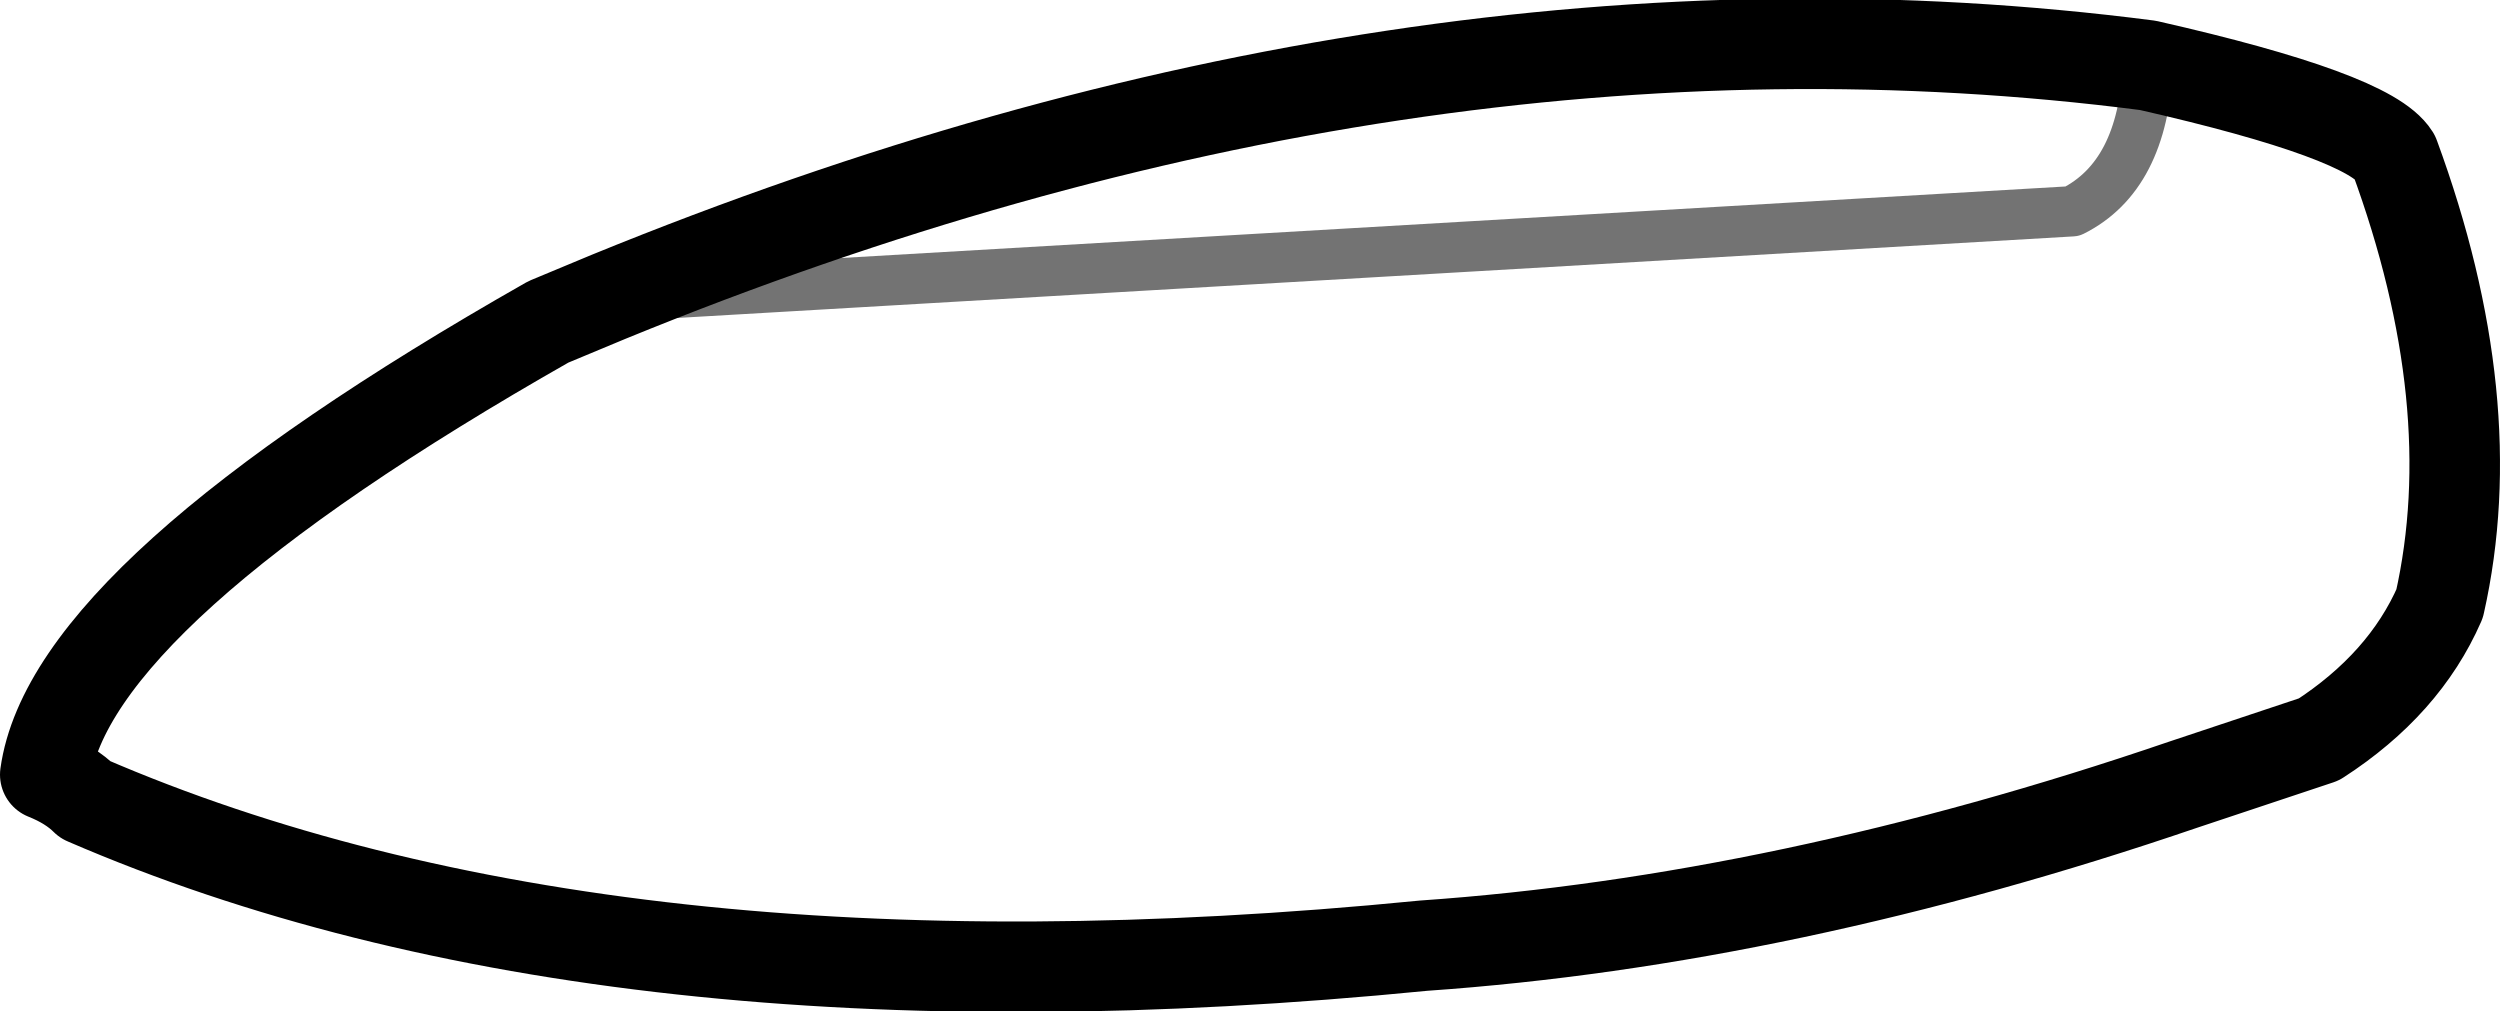 <?xml version="1.0" encoding="UTF-8" standalone="no"?>
<svg xmlns:xlink="http://www.w3.org/1999/xlink" height="10.05px" width="24.85px" xmlns="http://www.w3.org/2000/svg">
  <g transform="matrix(1.0, 0.0, 0.0, 1.0, 12.45, 5.05)">
    <path d="M8.9 -4.4 Q8.85 -3.3 8.15 -2.95 L-6.4 -2.1" fill="none" stroke="#000000" stroke-linecap="round" stroke-linejoin="round" stroke-opacity="0.549" stroke-width="0.5"/>
    <path d="M-6.4 -2.1 L-7.0 -1.85 Q-11.75 0.85 -12.0 2.65 -11.75 2.75 -11.6 2.9 -6.4 5.15 1.7 4.35 5.3 4.1 9.25 2.75 L10.6 2.3 Q11.45 1.75 11.8 0.95 12.25 -1.05 11.35 -3.5 11.1 -3.9 8.9 -4.4 1.55 -5.35 -6.4 -2.1" fill="none" stroke="#000000" stroke-linecap="round" stroke-linejoin="round" stroke-width="0.9"/>
  </g>
</svg>

